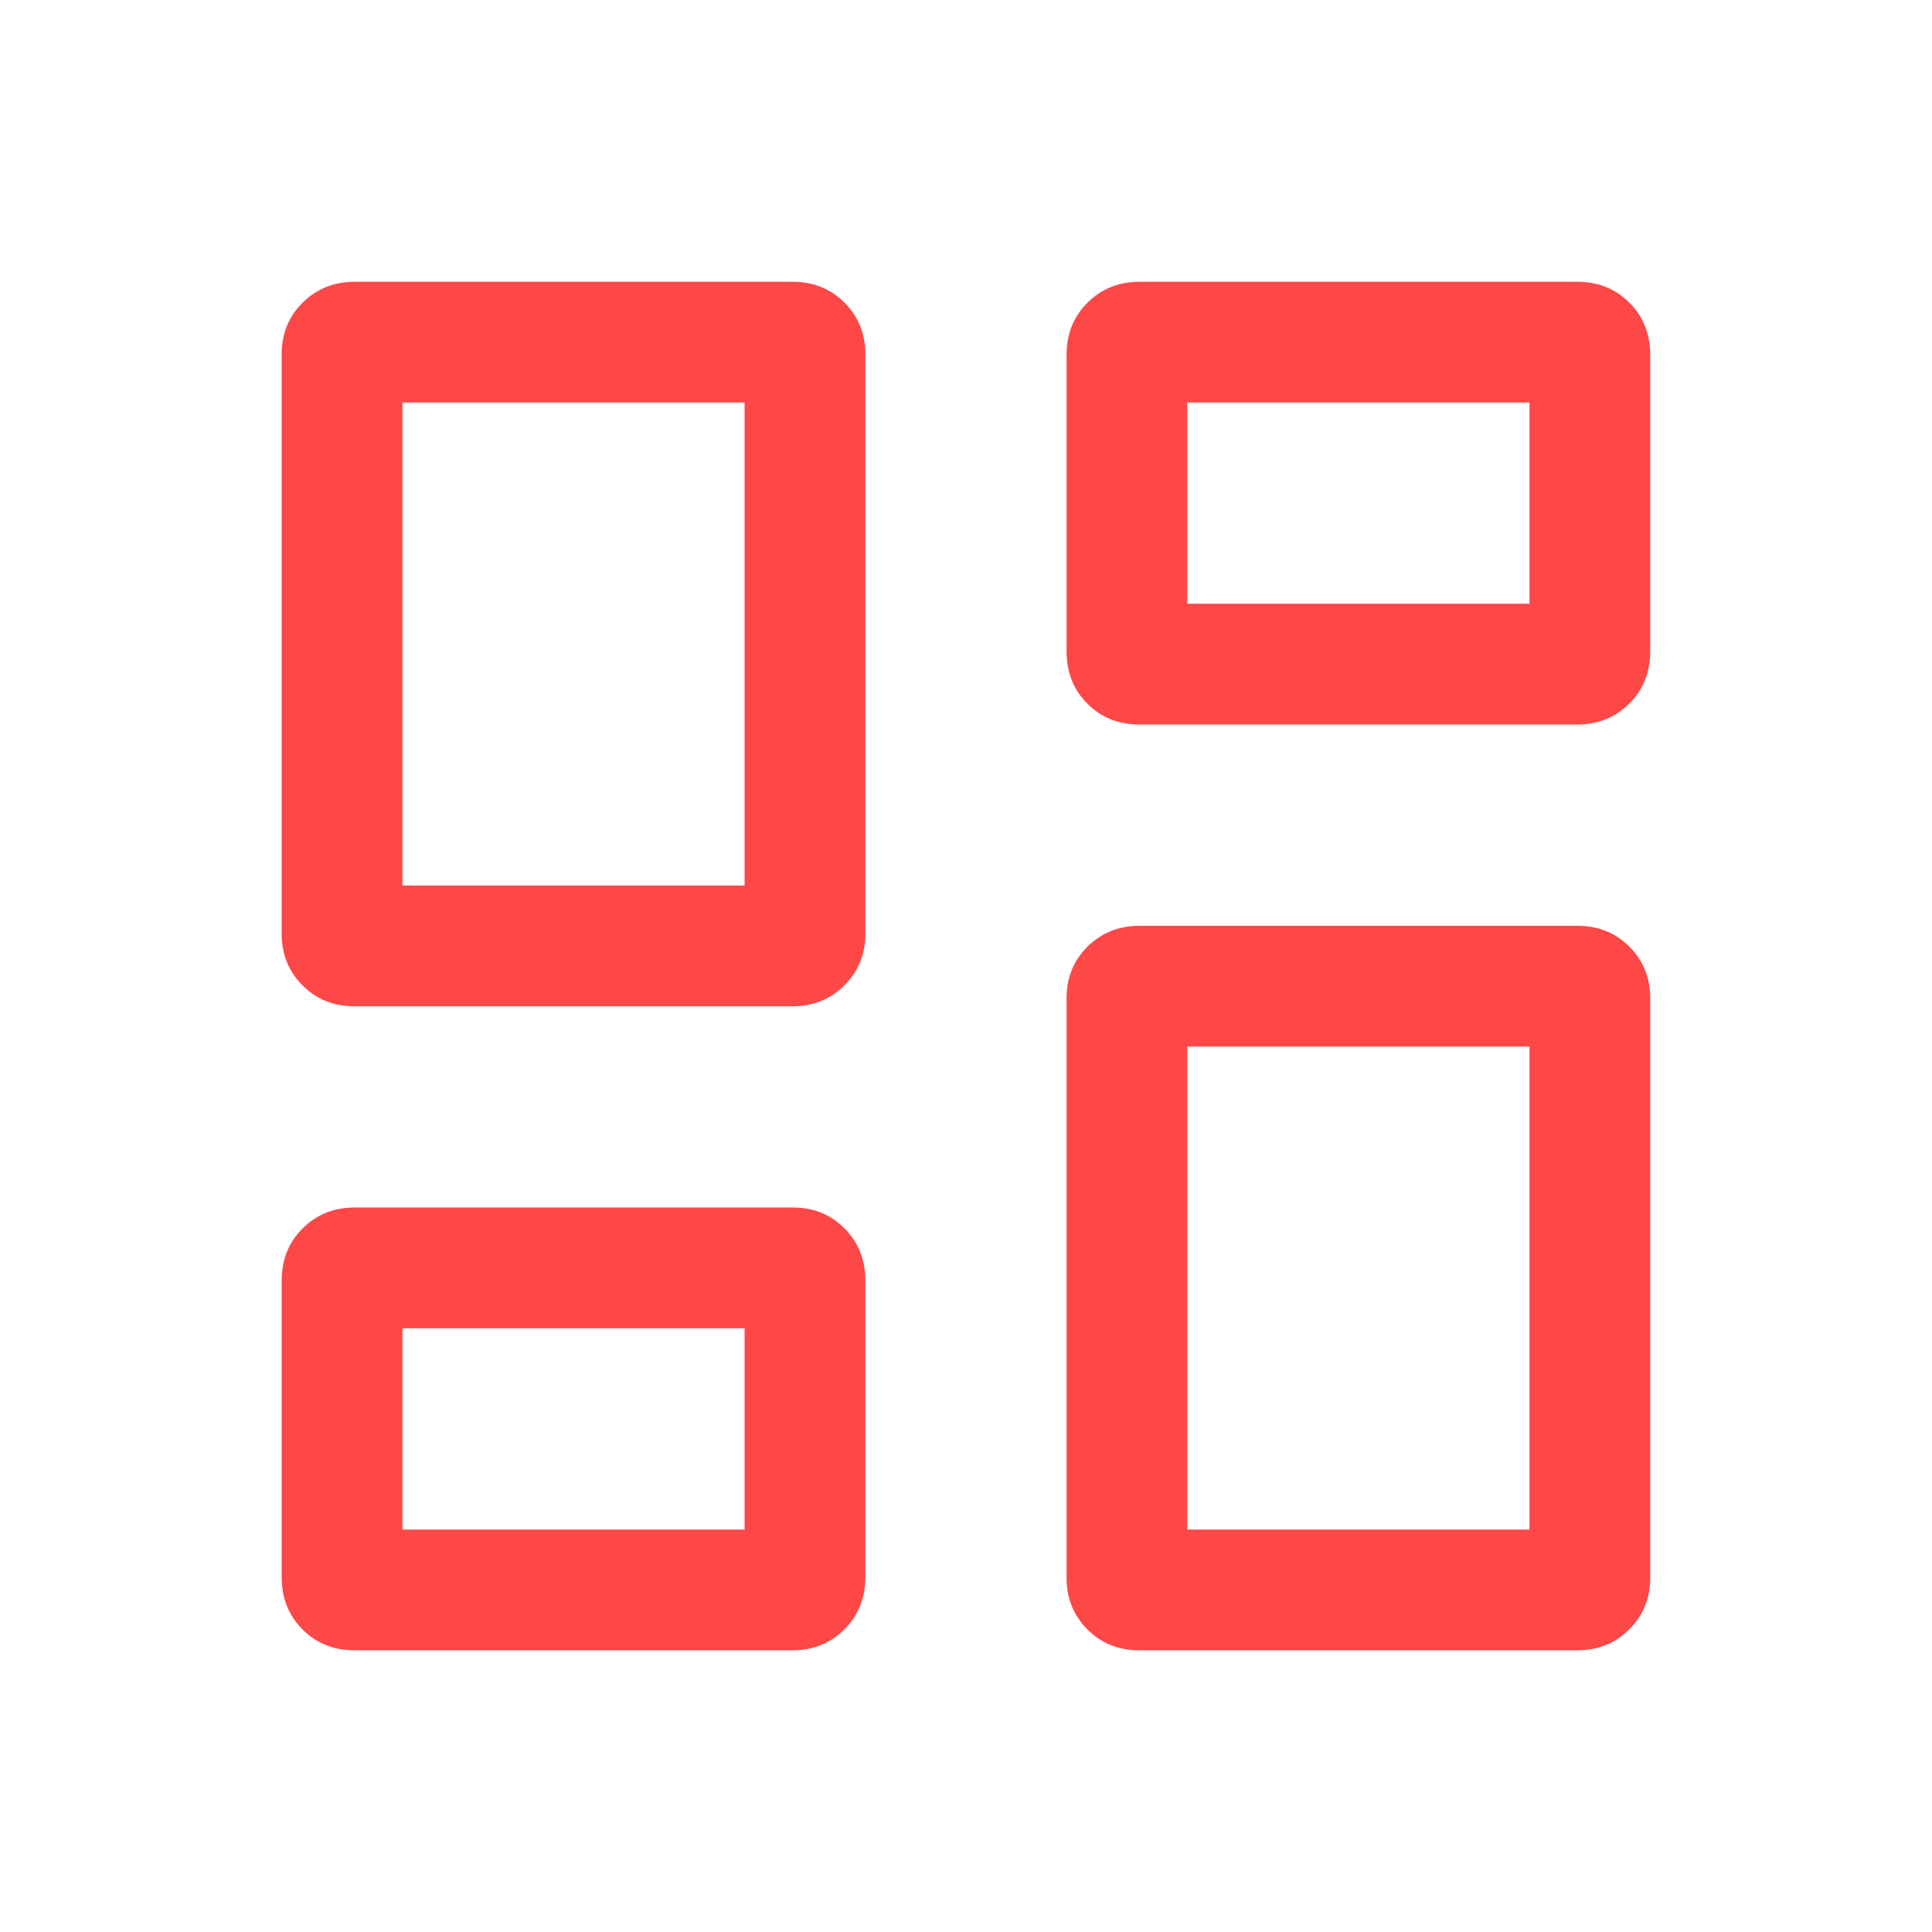 <svg width="20" height="20" viewBox="0 0 20 20" fill="none" xmlns="http://www.w3.org/2000/svg">
<path d="M11.041 6.743V3.674C11.041 3.457 11.113 3.276 11.258 3.133C11.403 2.989 11.582 2.917 11.797 2.917H16.33C16.544 2.917 16.723 2.989 16.867 3.133C17.011 3.276 17.083 3.457 17.083 3.674V6.743C17.083 6.961 17.01 7.141 16.865 7.285C16.721 7.428 16.541 7.5 16.327 7.5H11.793C11.579 7.5 11.4 7.428 11.257 7.285C11.113 7.141 11.041 6.961 11.041 6.743ZM2.916 9.667V3.667C2.916 3.454 2.988 3.276 3.133 3.133C3.278 2.989 3.458 2.917 3.672 2.917H8.205C8.42 2.917 8.598 2.989 8.742 3.133C8.886 3.276 8.958 3.455 8.958 3.667V9.667C8.958 9.88 8.885 10.058 8.74 10.201C8.596 10.345 8.416 10.417 8.202 10.417H3.668C3.454 10.417 3.275 10.345 3.132 10.201C2.988 10.058 2.916 9.879 2.916 9.667ZM11.041 16.334V10.334C11.041 10.121 11.113 9.943 11.258 9.799C11.403 9.656 11.582 9.584 11.797 9.584H16.33C16.544 9.584 16.723 9.656 16.867 9.799C17.011 9.943 17.083 10.121 17.083 10.334V16.334C17.083 16.546 17.01 16.724 16.865 16.868C16.721 17.012 16.541 17.084 16.327 17.084H11.793C11.579 17.084 11.4 17.012 11.257 16.868C11.113 16.724 11.041 16.546 11.041 16.334ZM2.916 16.326V13.258C2.916 13.04 2.988 12.86 3.133 12.716C3.278 12.572 3.458 12.5 3.672 12.5H8.205C8.42 12.5 8.598 12.572 8.742 12.716C8.886 12.86 8.958 13.04 8.958 13.258V16.326C8.958 16.544 8.885 16.724 8.74 16.868C8.596 17.012 8.416 17.084 8.202 17.084H3.668C3.454 17.084 3.275 17.012 3.132 16.868C2.988 16.724 2.916 16.544 2.916 16.326ZM4.166 9.167H7.708V4.167H4.166V9.167ZM12.291 15.834H15.833V10.834H12.291V15.834ZM12.291 6.25H15.833V4.167H12.291V6.25ZM4.166 15.834H7.708V13.75H4.166V15.834Z" fill="#FE4747"/>
</svg>
